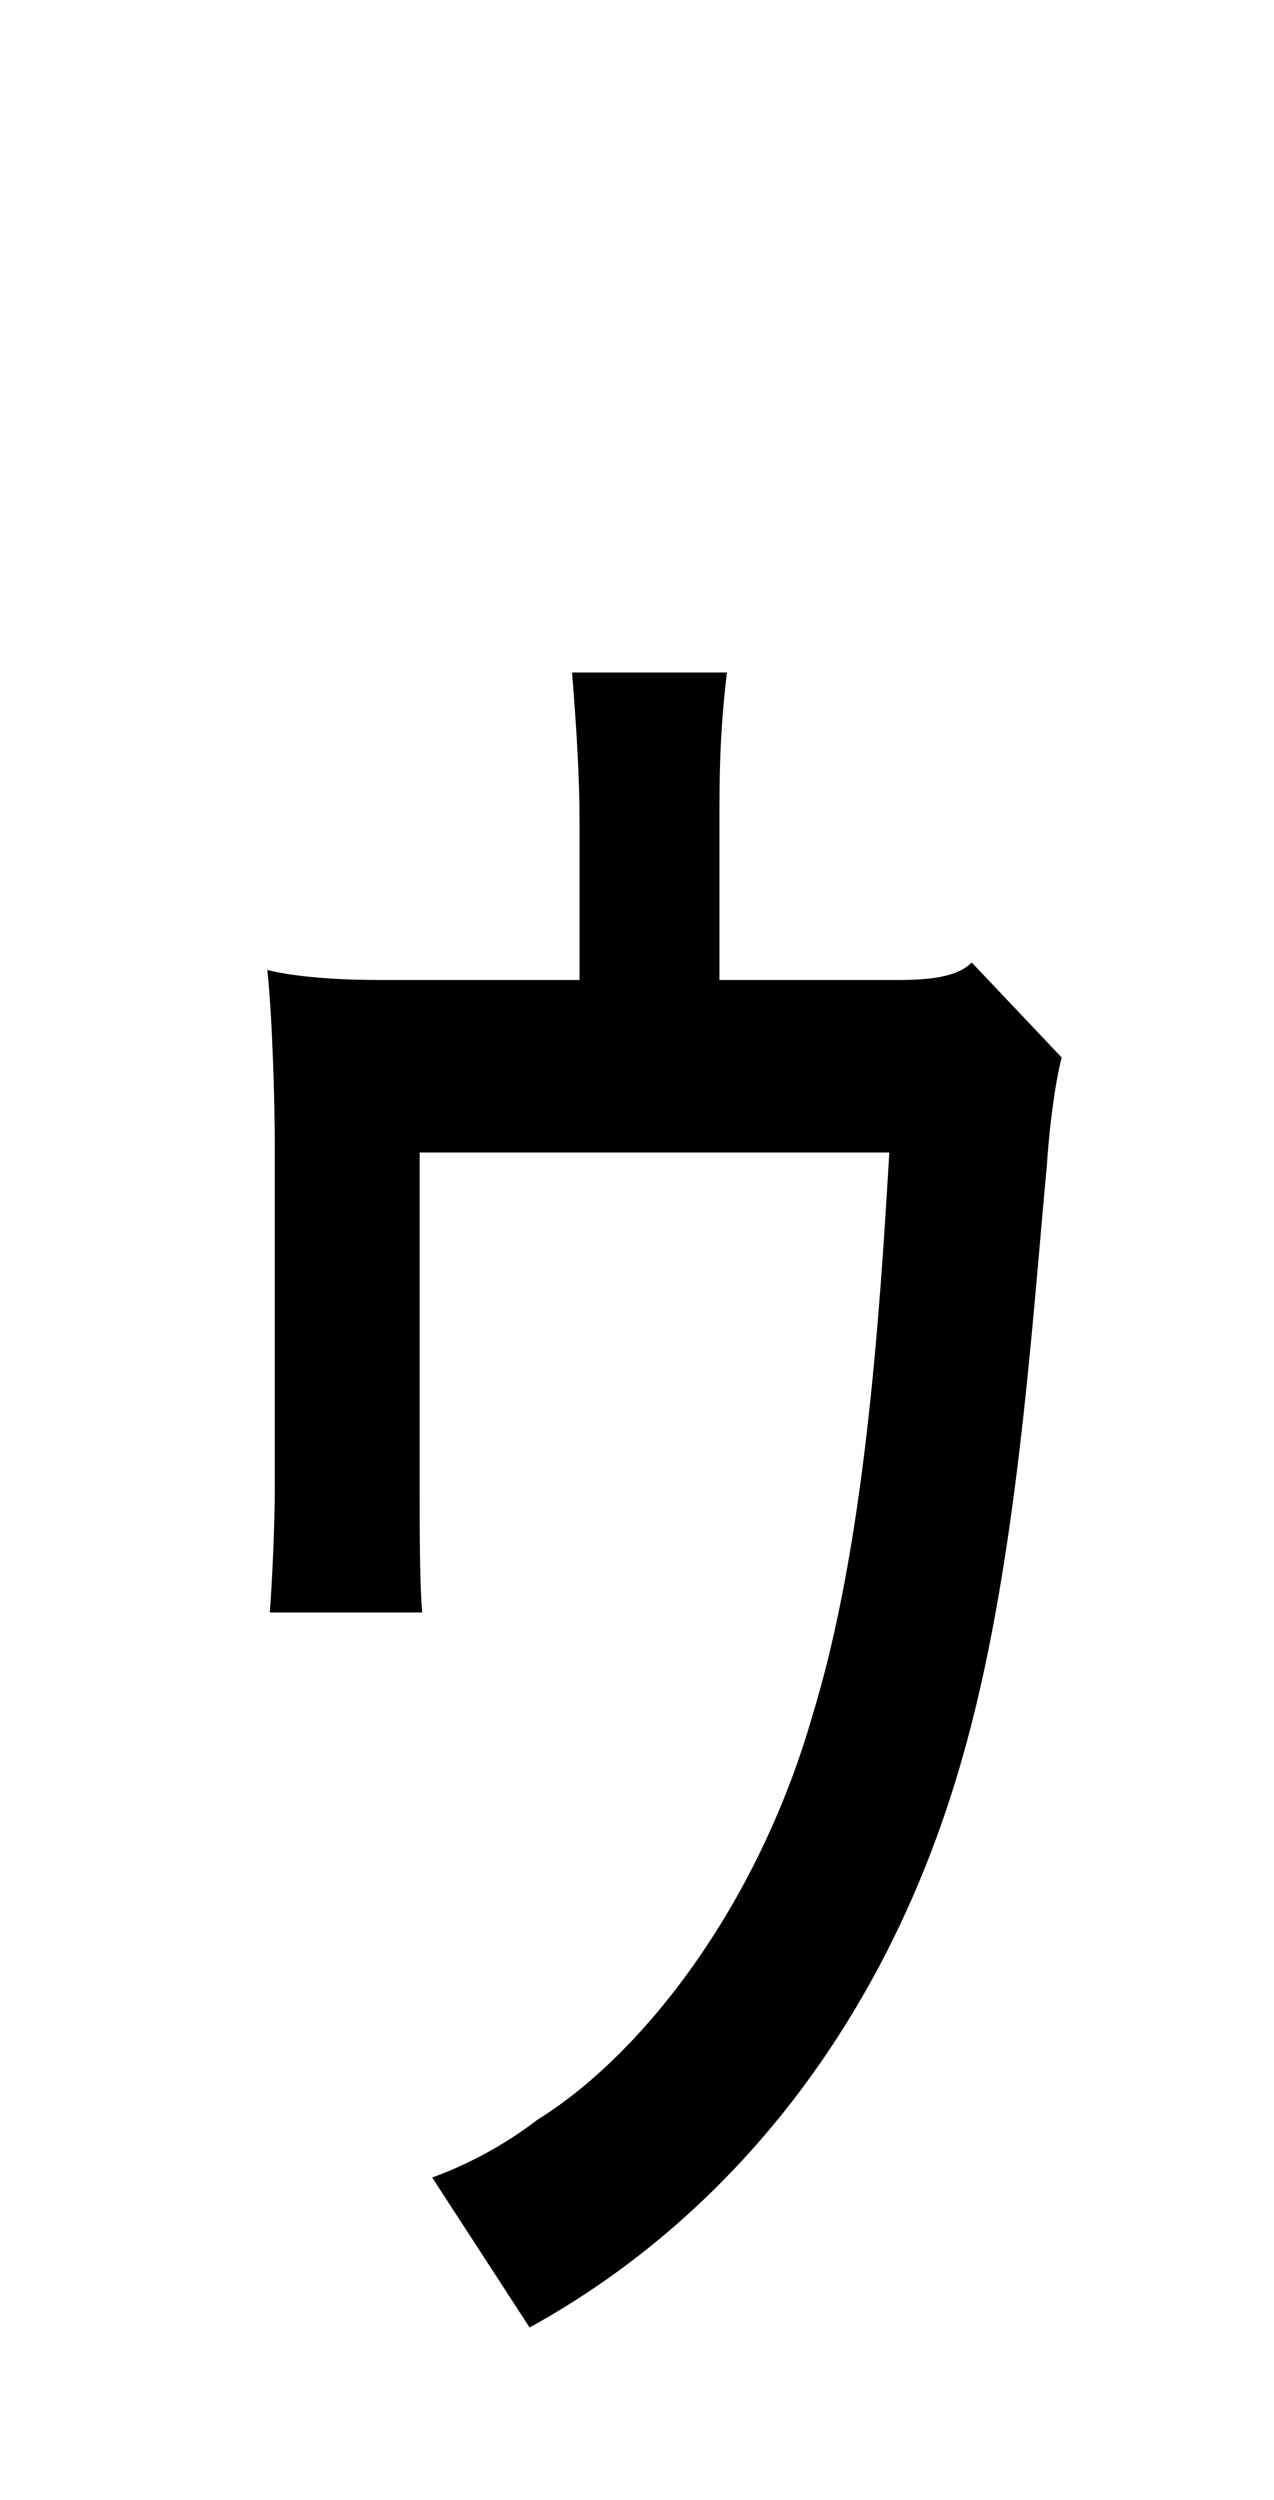<?xml version="1.0" standalone="no"?>
<!DOCTYPE svg PUBLIC "-//W3C//DTD SVG 1.1//EN" "http://www.w3.org/Graphics/SVG/1.1/DTD/svg11.dtd" >
<svg xmlns="http://www.w3.org/2000/svg" xmlns:xlink="http://www.w3.org/1999/xlink" version="1.1" viewBox="-10 0 510 1000">
   <path fill="currentColor"
d="M379 385l36 38c-3 12 -5 29 -6 44c-6 64 -12 161 -34 237c-30 105 -93 183 -173 227l-39 -60c14 -5 29 -13 42 -23c42 -26 88 -85 110 -161c21 -68 27 -158 31 -226h-188v137c0 14 0 35 1 47h-61c1 -13 2 -35 2 -50v-137c0 -17 -1 -52 -3 -70c12 3 30 4 45 4h80v-63
c0 -17 -1 -35 -3 -60h62c-3 25 -3 43 -3 60v63h72c15 0 24 -2 29 -7z" />
</svg>
